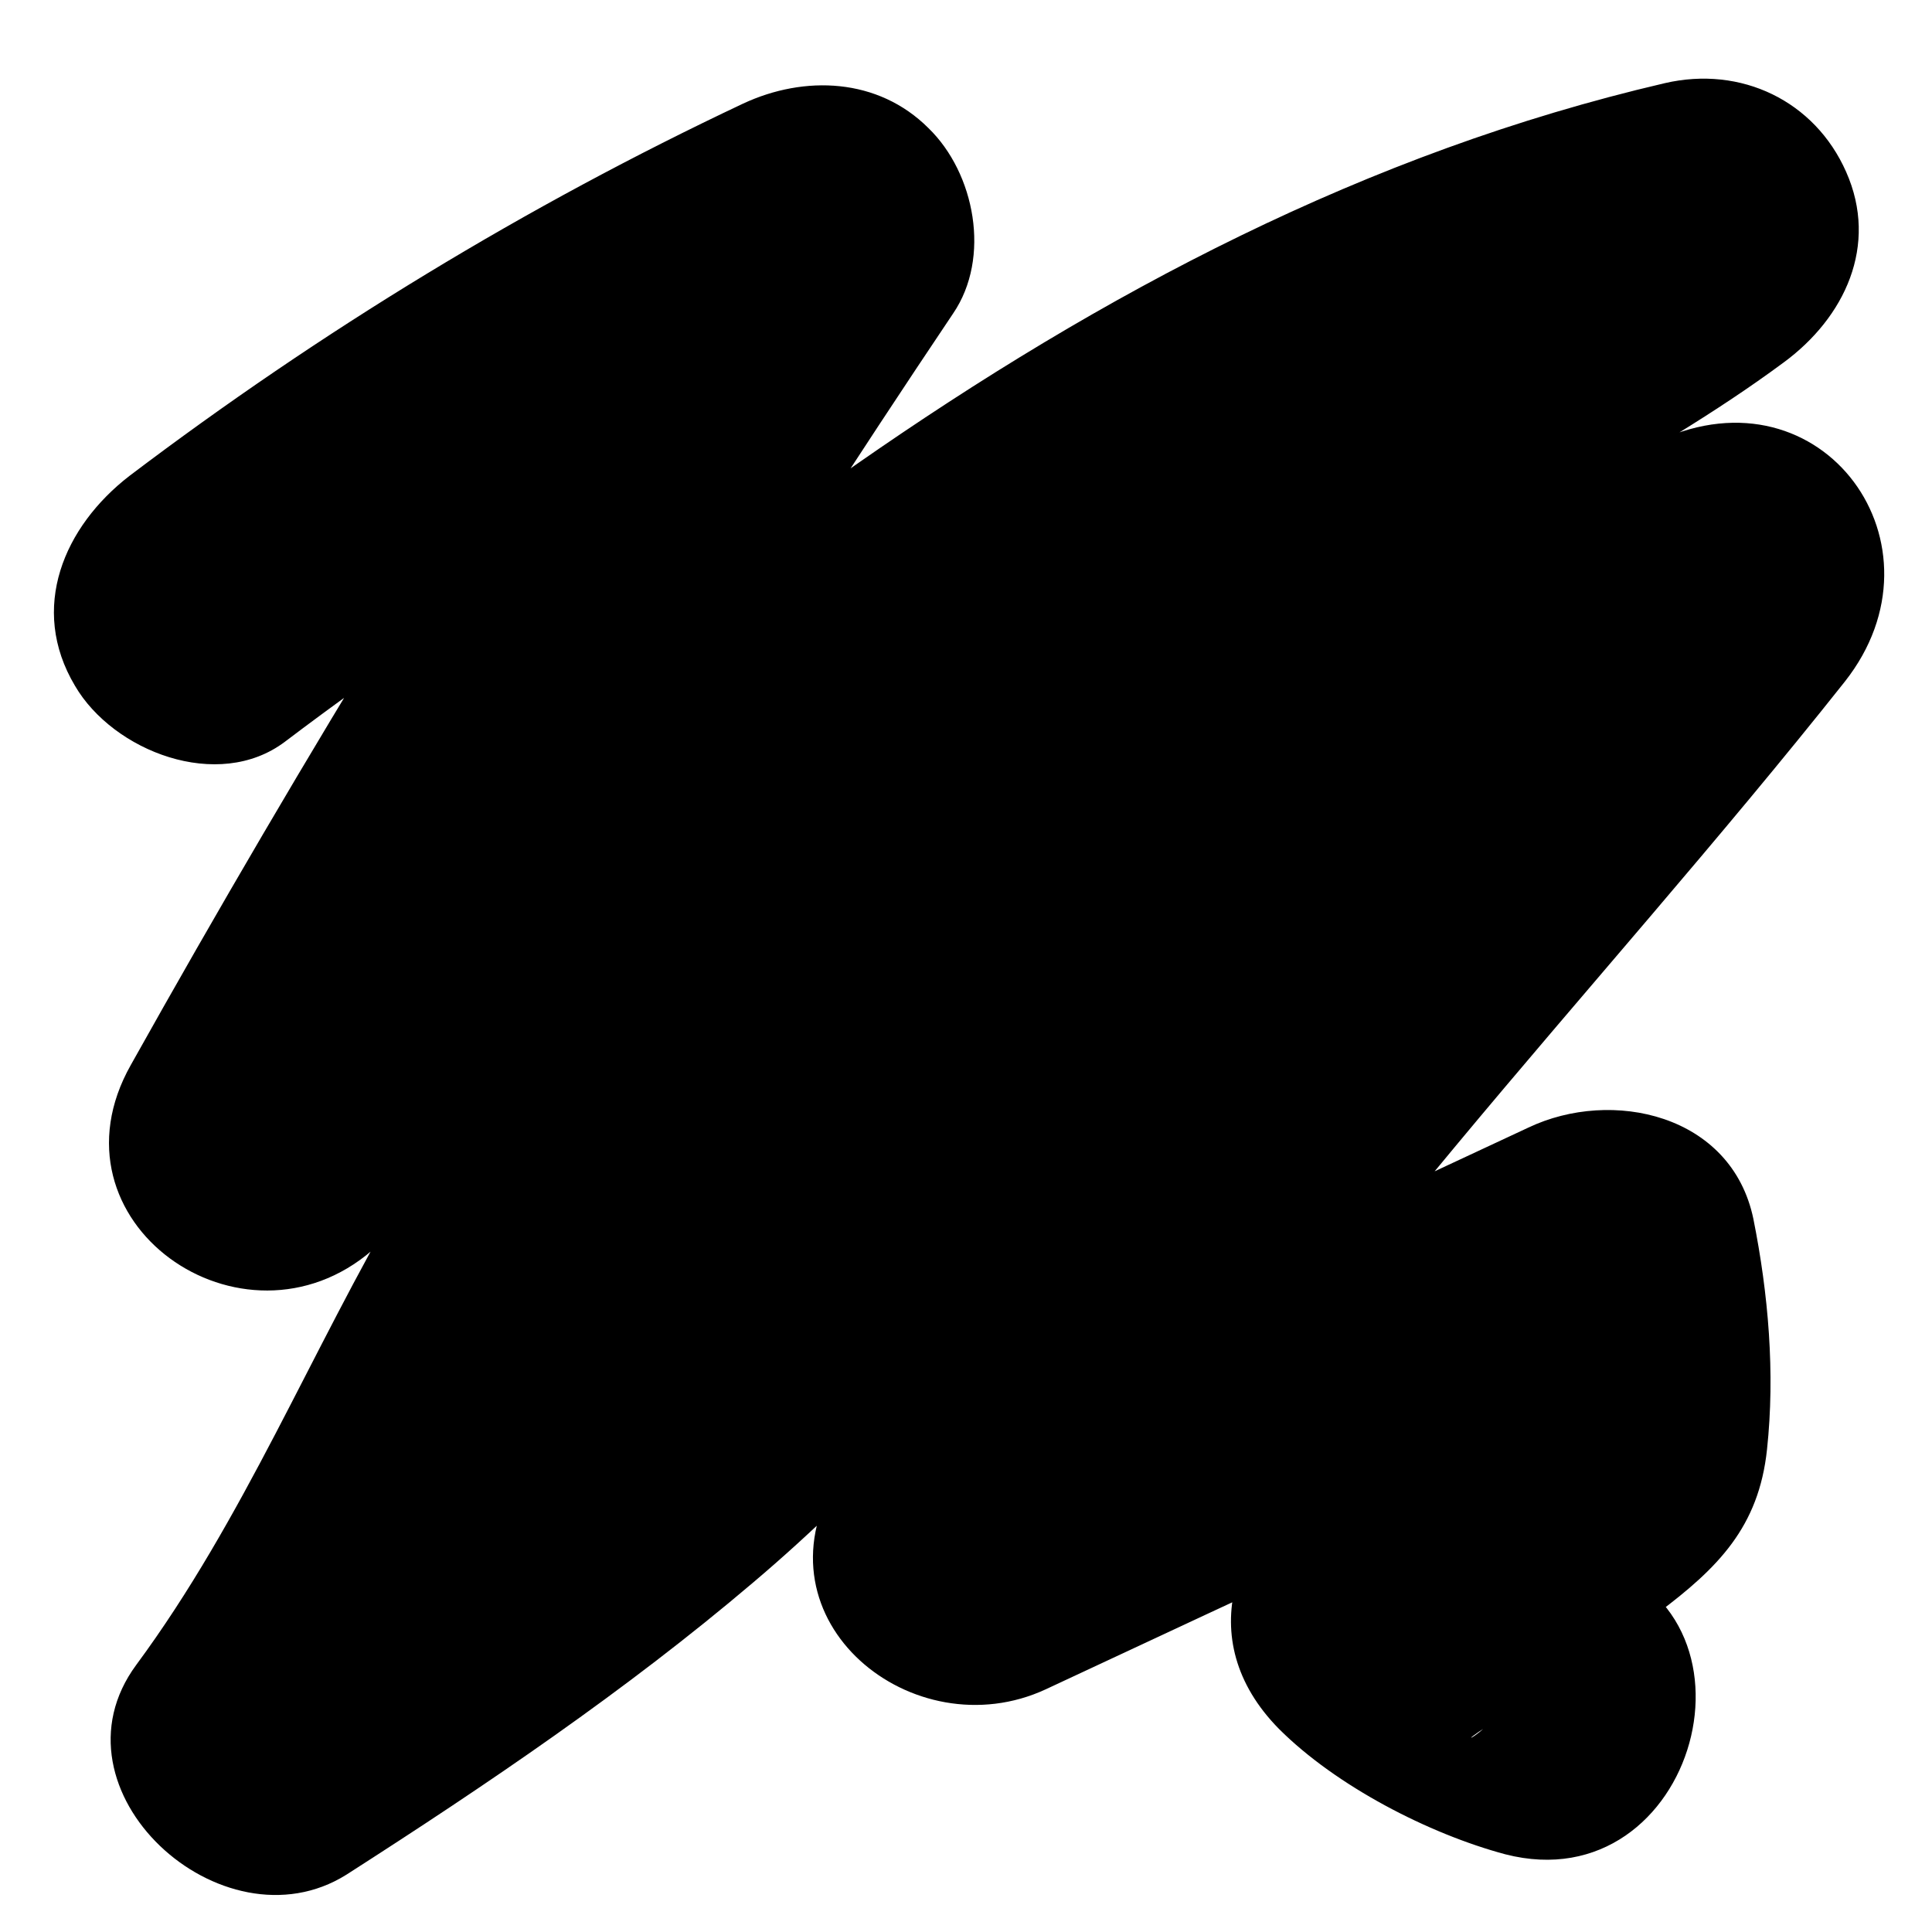 <?xml version="1.0" encoding="utf-8"?>
<!-- Generator: Adobe Illustrator 25.0.0, SVG Export Plug-In . SVG Version: 6.00 Build 0)  -->
<svg version="1.1" id="圖層_1" xmlns="http://www.w3.org/2000/svg" xmlns:xlink="http://www.w3.org/1999/xlink" x="0px" y="0px"
	 viewBox="0 0 141.7 141.7" style="enable-background:new 0 0 141.7 141.7;" xml:space="preserve">
<g>
	<g>
		<path d="M20.9,54.4c14-10.6,29.1-19.8,45-27.3c-5.1-5.1-10.3-10.3-15.4-15.4C35.9,33.2,22.3,55.4,9.6,78.1
			c-6.5,11.5,8.2,21.8,17.7,13.6c30.3-26,60.9-54.6,100.9-64c-2.9-6.9-5.8-13.7-8.7-20.6c-11.1,8.2-23.8,14-34.7,22.5
			C74.3,37.8,65.7,47.9,56.1,57c-10,9.4-19.6,18.8-26.6,30.7c-6.7,11.4-11.6,23.7-19.5,34.4c-6.8,9.2,6.3,21.1,15.4,15.4
			c10.3-6.6,20.5-13.5,29.8-21.4c9-7.6,16.5-16.4,24.4-25.1c15.1-16.6,33-29.7,53.4-39.2c-4.5-5.9-9.1-11.8-13.6-17.7
			c-19.6,24.7-42.1,47.2-58.1,74.4c-6.1,10.4,5.7,19.9,15.4,15.4c15.6-7.3,31.2-14.5,46.8-21.8c-5.5-2.2-11-4.5-16.5-6.7
			c0.5,2.4-0.4,6.7,0.3,9.7c3.4-5.6,4.2-7.5,2.5-5.9c-0.2,0.2-0.4,0.4-0.6,0.5c1.4-1.1,1.6-1.2,0.5-0.4c-0.5,0.3-0.9,0.7-1.4,1
			c-3.6,2.5-7.4,4.7-11,7.2c-6.7,4.5-10,12.7-3.5,19.3c4.2,4.2,11,7.7,16.6,9.2c14,3.6,20-18.1,6-21.7c-0.2-0.1-2.8-1-1.2-0.3
			c-1.1-0.5-2.2-1.1-3.2-1.7c-1-0.6-1.9-1.2-2.8-1.8c-2-1.2,1.1,1.1,0.2,0.1c1,1.7,1.9,3.3,2.9,5c0-0.1,0-0.1-0.1-0.2
			c-1,3.6-1.9,7.3-2.9,10.9c-1.1,1.2-2.4,1.7-0.2,0.3c1.3-0.8,2.6-1.7,3.9-2.5c2.9-1.9,5.8-3.7,8.6-5.8c4.4-3.3,7.4-6.3,8-12
			c0.6-5.6,0.1-11.4-1-16.9c-1.6-7.7-10.4-9.6-16.5-6.7c-15.6,7.3-31.2,14.5-46.8,21.8c5.1,5.1,10.3,10.3,15.4,15.4
			c15.1-25.6,36.2-46.7,54.6-69.9c7.9-10-1.6-23.2-13.6-17.7c-20.8,9.7-39.8,23.3-55.5,40C58.1,81,50.8,90.1,42,97.9
			c-8.6,7.6-18.2,14.1-28,20.2c5.1,5.1,10.3,10.3,15.4,15.4c7.5-10.2,12.4-21.9,18.6-32.9c6.2-10.9,14.9-19.1,24-27.7
			c9.1-8.6,17.3-18.7,27.3-26.3c9.9-7.5,21.5-12.6,31.5-20c4.5-3.3,7-8.6,4.6-14c-2.3-5.2-7.7-7.8-13.3-6.5
			C78.3,16.3,44.6,47.3,11.3,75.8c5.9,4.5,11.8,9.1,17.7,13.6C41.7,66.7,55.4,44.6,69.9,23c2.8-4.1,1.6-10.3-1.8-13.6
			c-3.7-3.7-9.1-3.9-13.6-1.8c-15.9,7.5-31,16.7-45,27.3c-4.8,3.7-7.4,9.7-4,15.4C8.3,55.1,16,58.1,20.9,54.4L20.9,54.4z"/>
	</g>
</g>
</svg>
